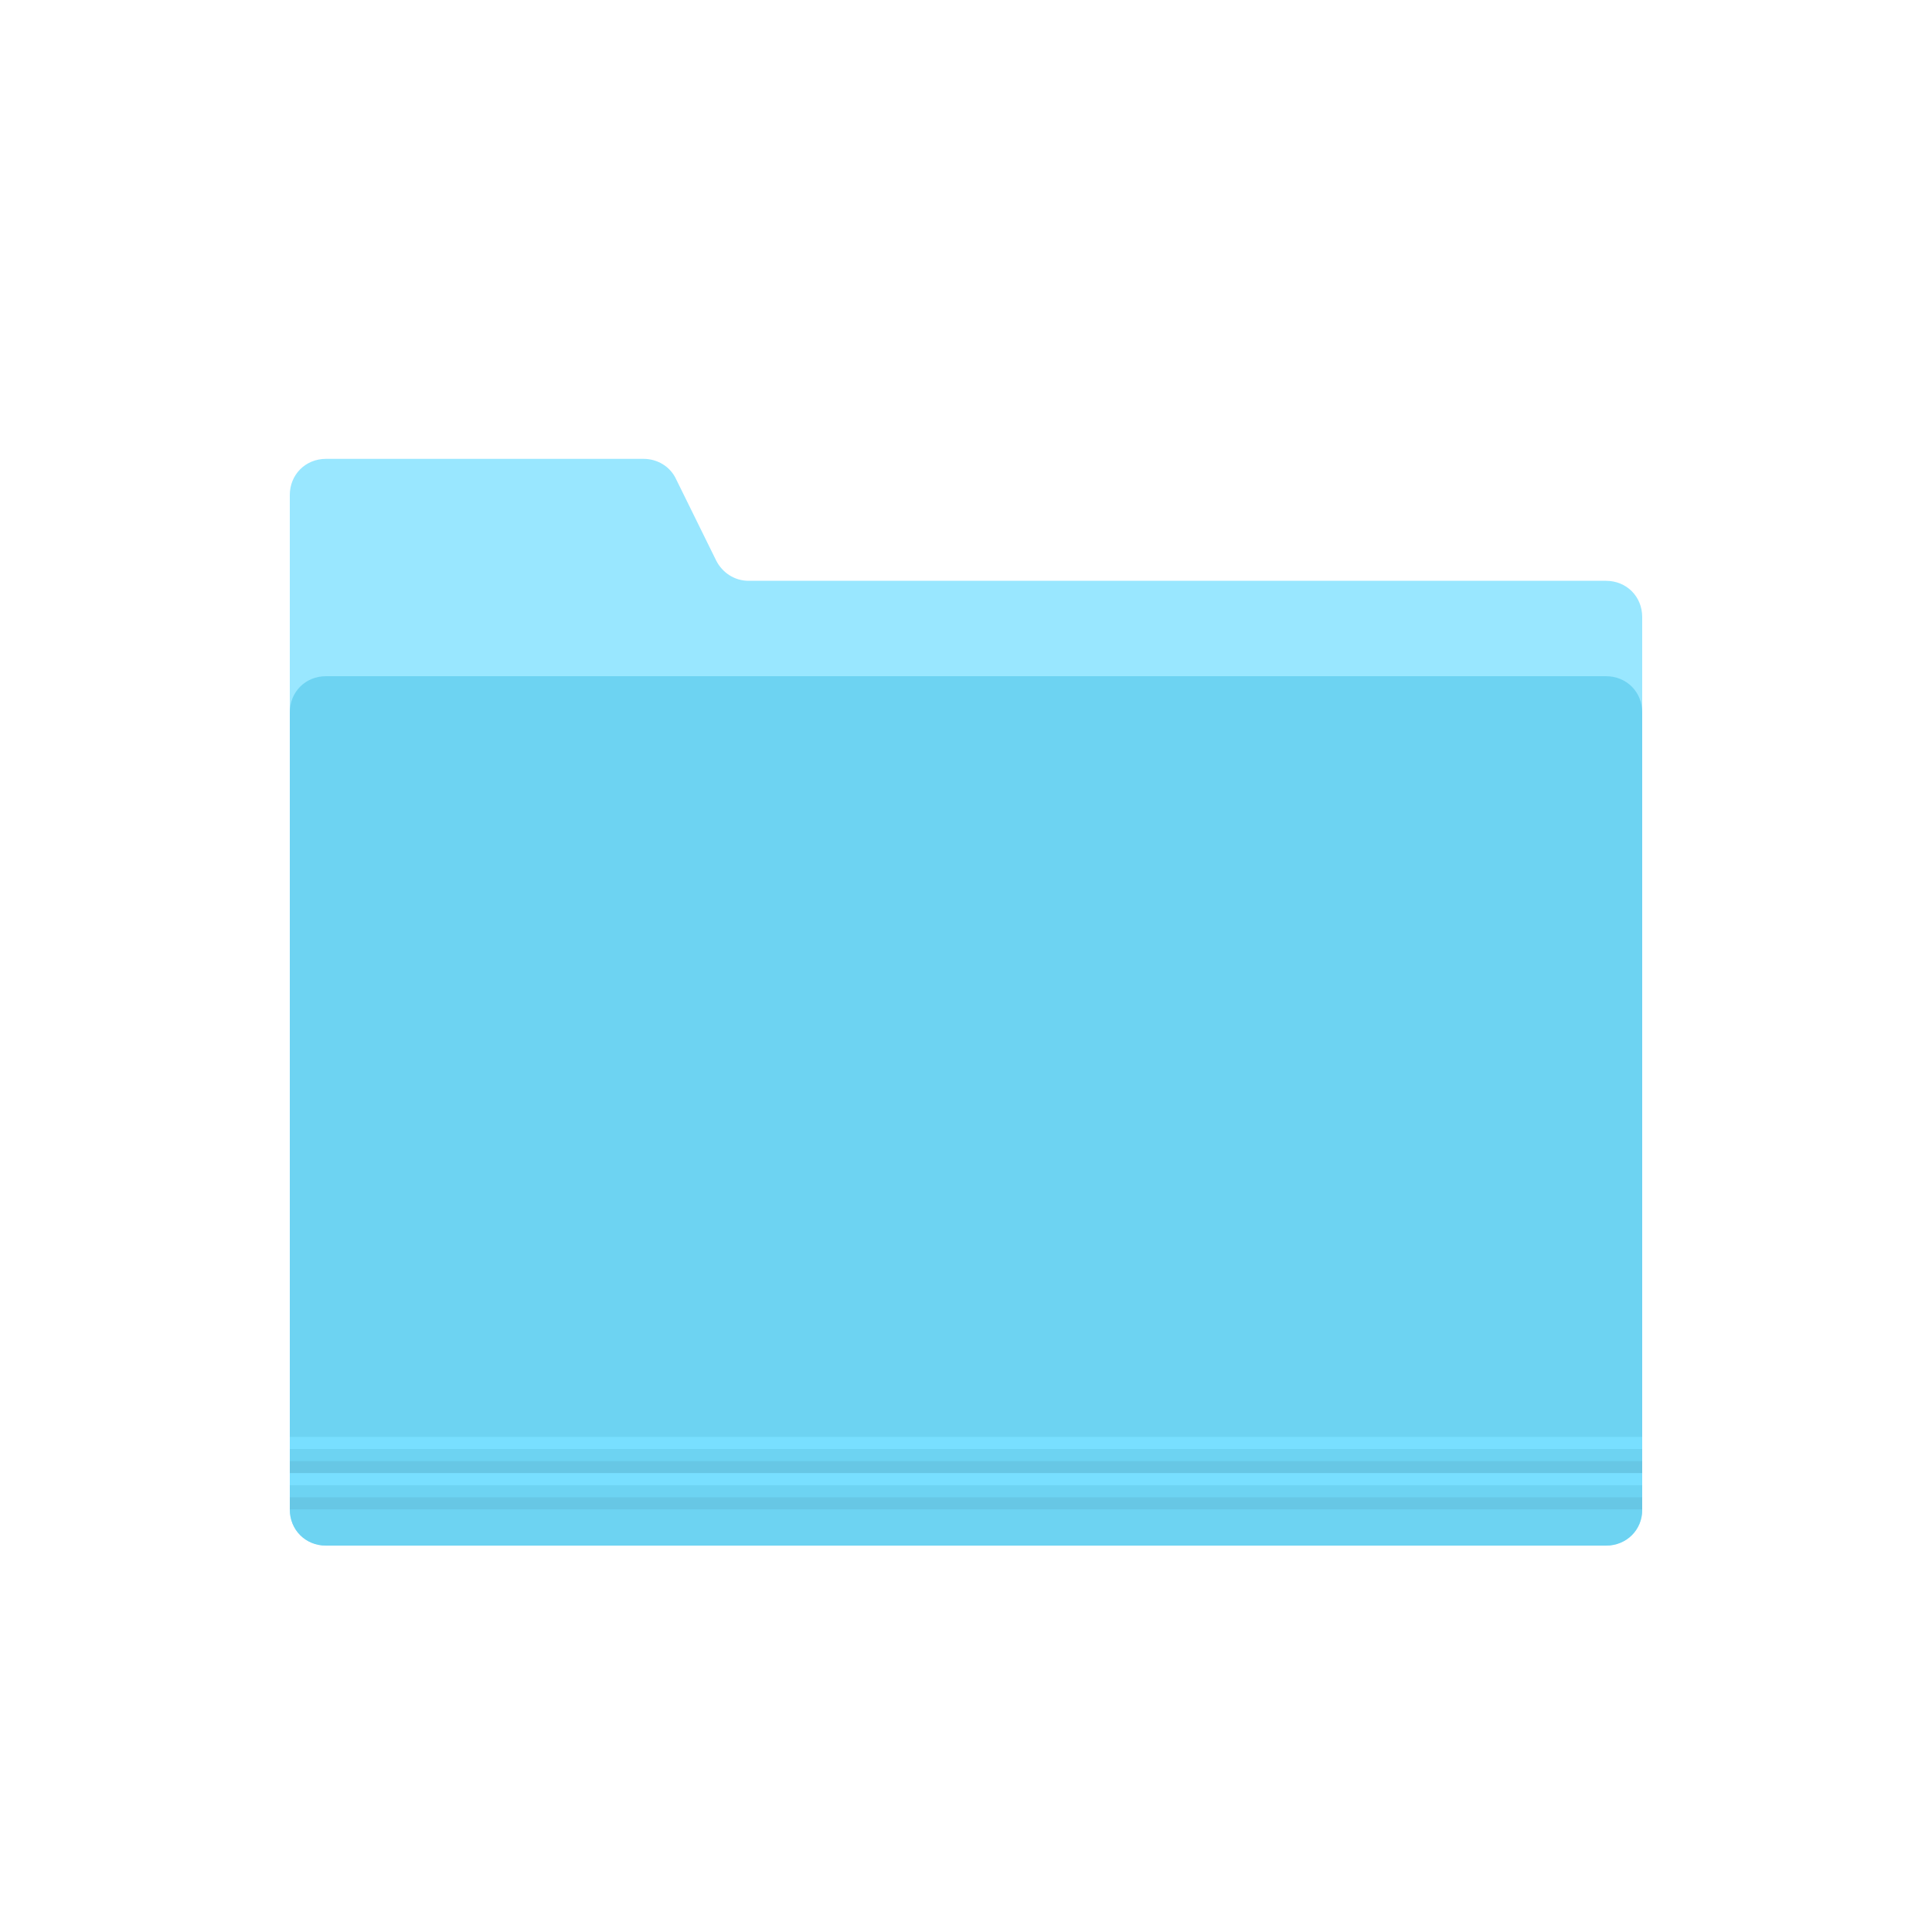 <svg version="1.1" xmlns="http://www.w3.org/2000/svg" xmlns:xlink="http://www.w3.org/1999/xlink" x="0px" y="0px"
  width="160px" height="160px" viewBox="-219 321 160 160">
  <path fill="#99E7FF" d="M-86,449h-106c-1.7,0-3-1.3-3-3v-84c0-1.7,1.3-3,3-3h26.3c1.1,0,2.2,0.6,2.7,1.7l3.3,6.7
    c0.5,1,1.5,1.7,2.7,1.7h71c1.7,0,3,1.3,3,3v74C-83,447.7-84.3,449-86,449z"/>
  <path fill="#6DD3F2" d="M-86,449h-106c-1.7,0-3-1.3-3-3v-66c0-1.7,1.3-3,3-3h106c1.7,0,3,1.3,3,3v66C-83,447.7-84.3,449-86,449z"/>
  <rect x="-195" y="440" fill="#78DFFF" width="112" height="1"/>
  <rect x="-195" y="442" fill="#67C7E5" width="112" height="1"/>
  <rect x="-195" y="443" fill="#78DFFF" width="112" height="1"/>
  <rect x="-195" y="445" fill="#67C7E5" width="112" height="1"/>
</svg>
